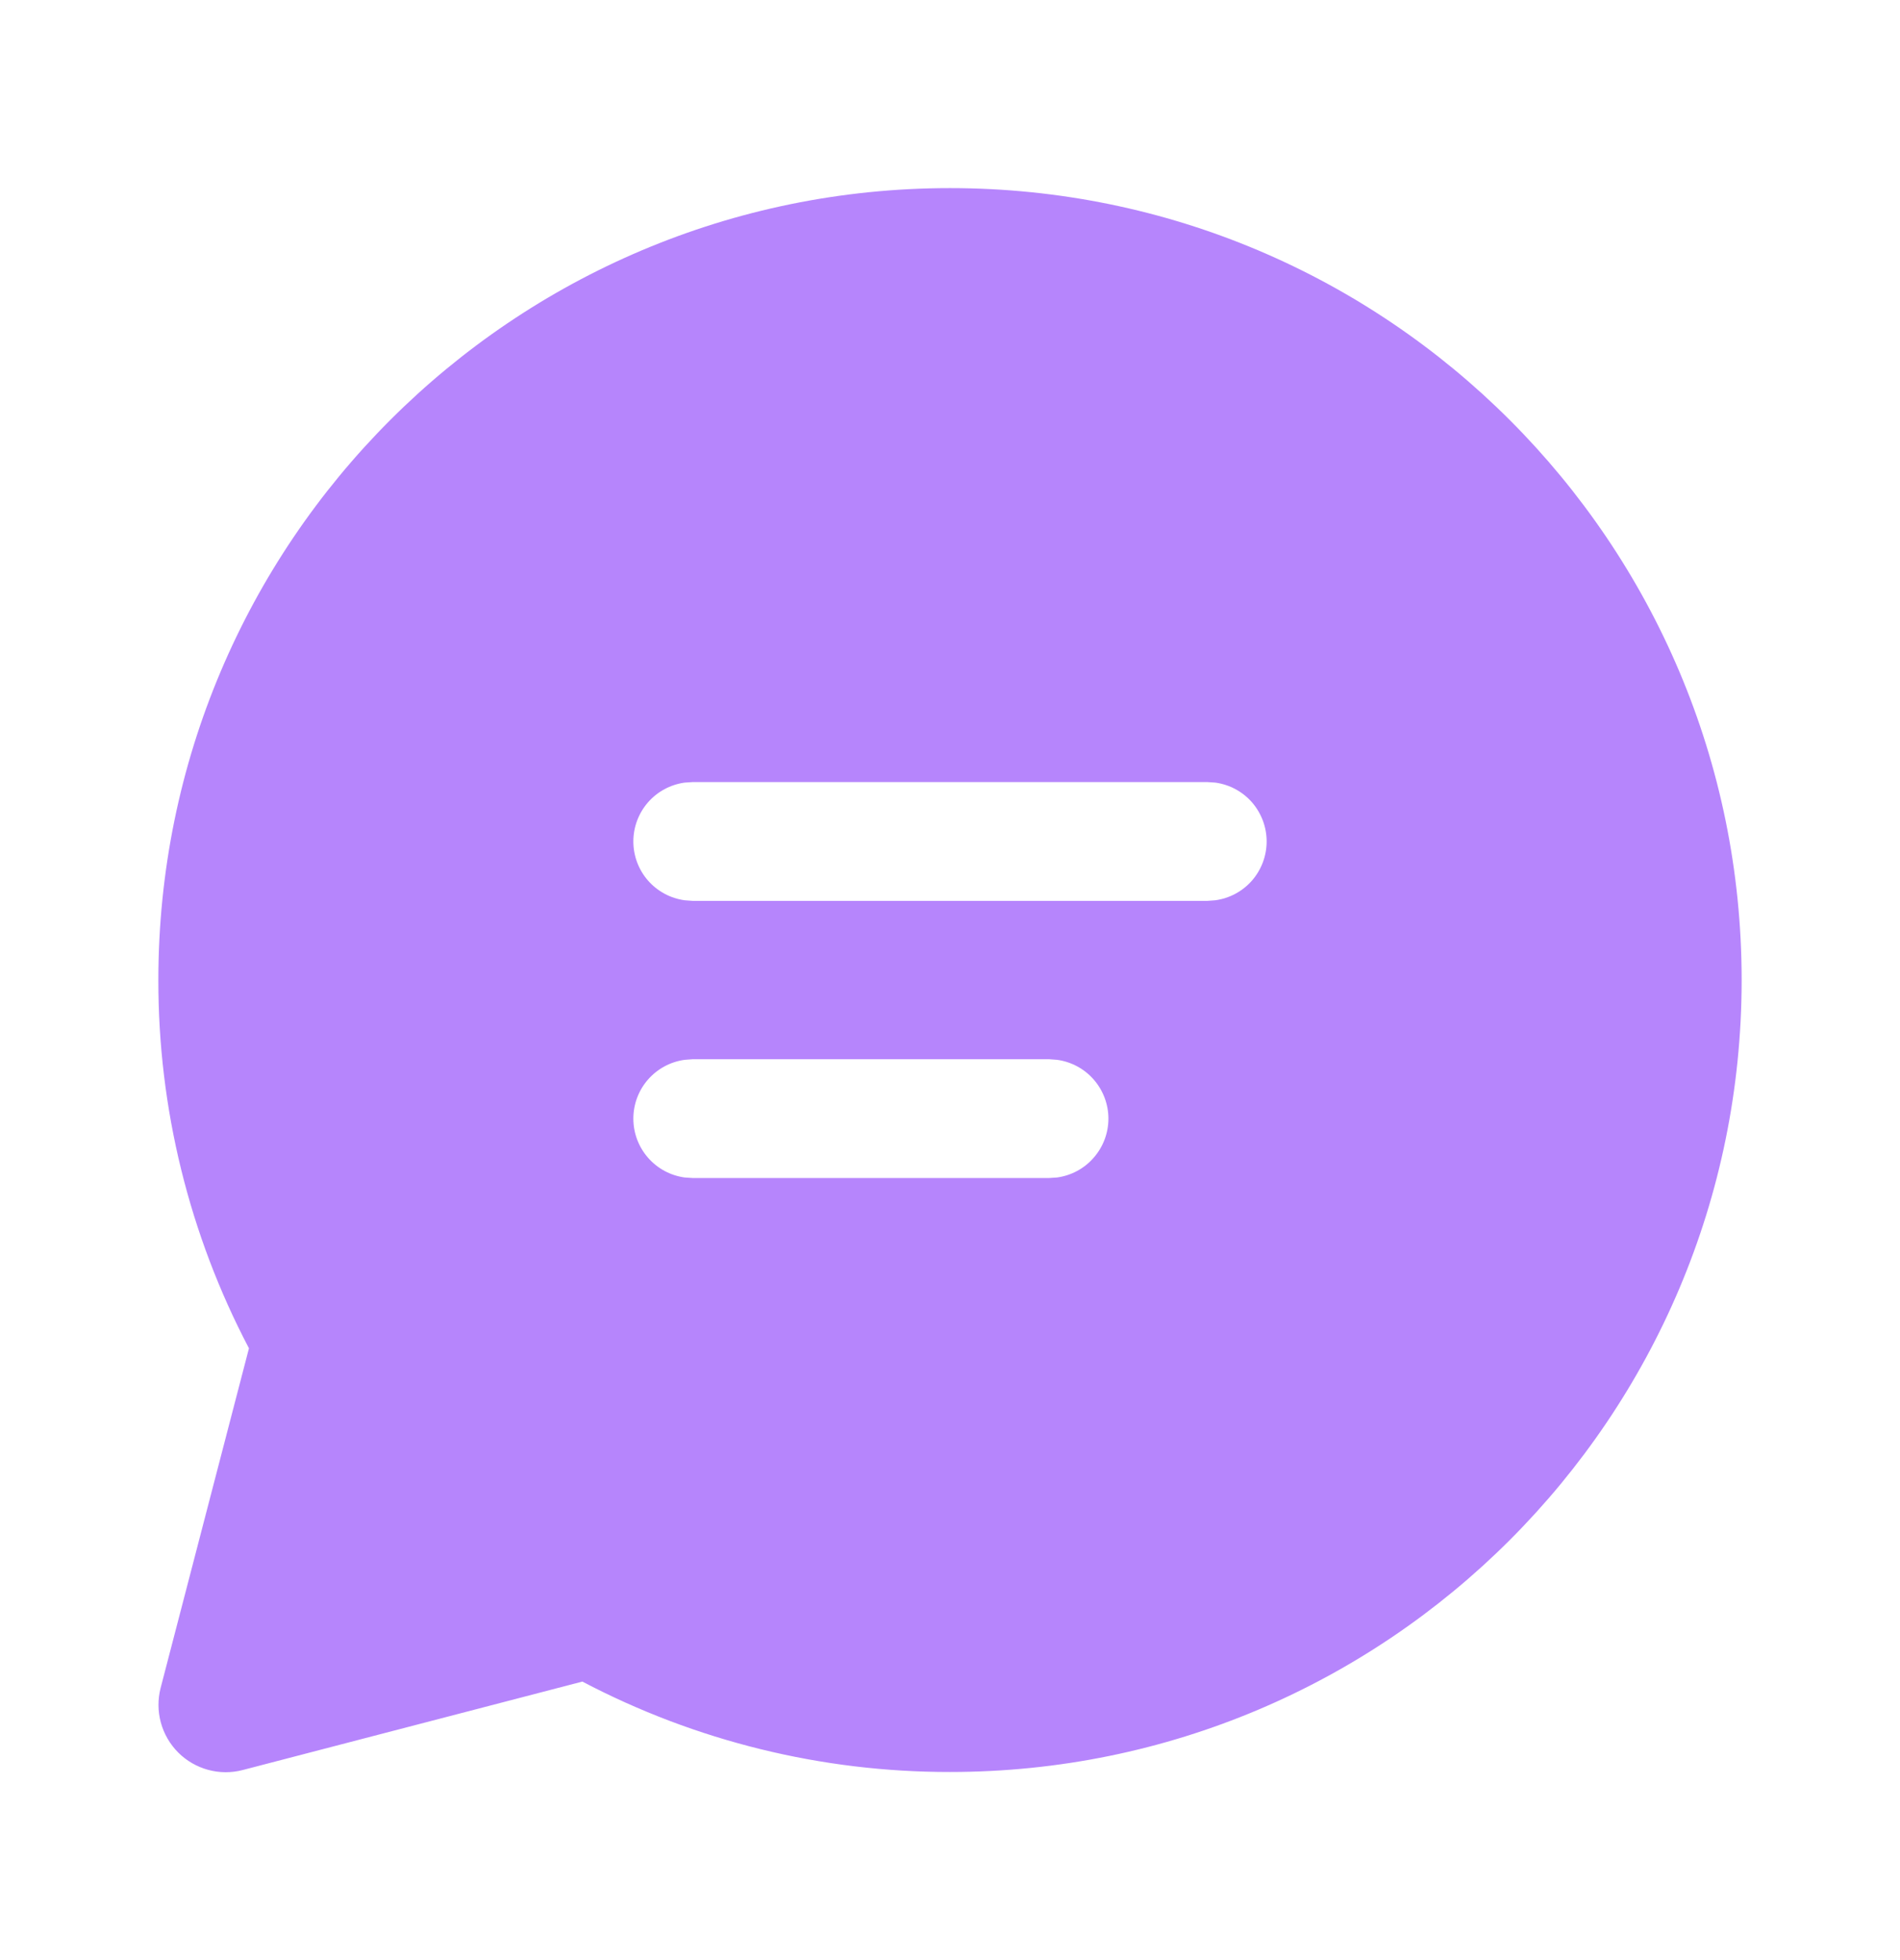 <svg width="32" height="33" viewBox="0 0 32 33" fill="none" xmlns="http://www.w3.org/2000/svg">
<path d="M16 3.167C23.364 3.167 29.333 9.136 29.333 16.5C29.333 23.864 23.364 29.833 16 29.833C13.843 29.836 11.718 29.314 9.808 28.311L4.088 29.8C3.897 29.85 3.696 29.849 3.505 29.797C3.315 29.745 3.141 29.645 3.001 29.505C2.862 29.365 2.761 29.192 2.709 29.001C2.657 28.811 2.656 28.61 2.705 28.419L4.193 22.7C3.188 20.788 2.664 18.66 2.667 16.5C2.667 9.136 8.636 3.167 16 3.167ZM17.669 17.833H11.667L11.531 17.843C11.291 17.876 11.072 17.994 10.913 18.176C10.754 18.358 10.667 18.592 10.667 18.833C10.667 19.075 10.754 19.308 10.913 19.49C11.072 19.673 11.291 19.791 11.531 19.824L11.667 19.833H17.669L17.804 19.824C18.043 19.791 18.263 19.673 18.421 19.49C18.58 19.308 18.668 19.075 18.668 18.833C18.668 18.592 18.58 18.358 18.421 18.176C18.263 17.994 18.043 17.876 17.804 17.843L17.669 17.833ZM20.333 13.167H11.667L11.531 13.176C11.291 13.209 11.072 13.327 10.913 13.509C10.754 13.692 10.667 13.925 10.667 14.167C10.667 14.408 10.754 14.642 10.913 14.824C11.072 15.006 11.291 15.124 11.531 15.157L11.667 15.167H20.333L20.469 15.157C20.709 15.124 20.928 15.006 21.087 14.824C21.245 14.642 21.333 14.408 21.333 14.167C21.333 13.925 21.245 13.692 21.087 13.509C20.928 13.327 20.709 13.209 20.469 13.176L20.333 13.167Z" fill="#B685FC"/>
</svg>

